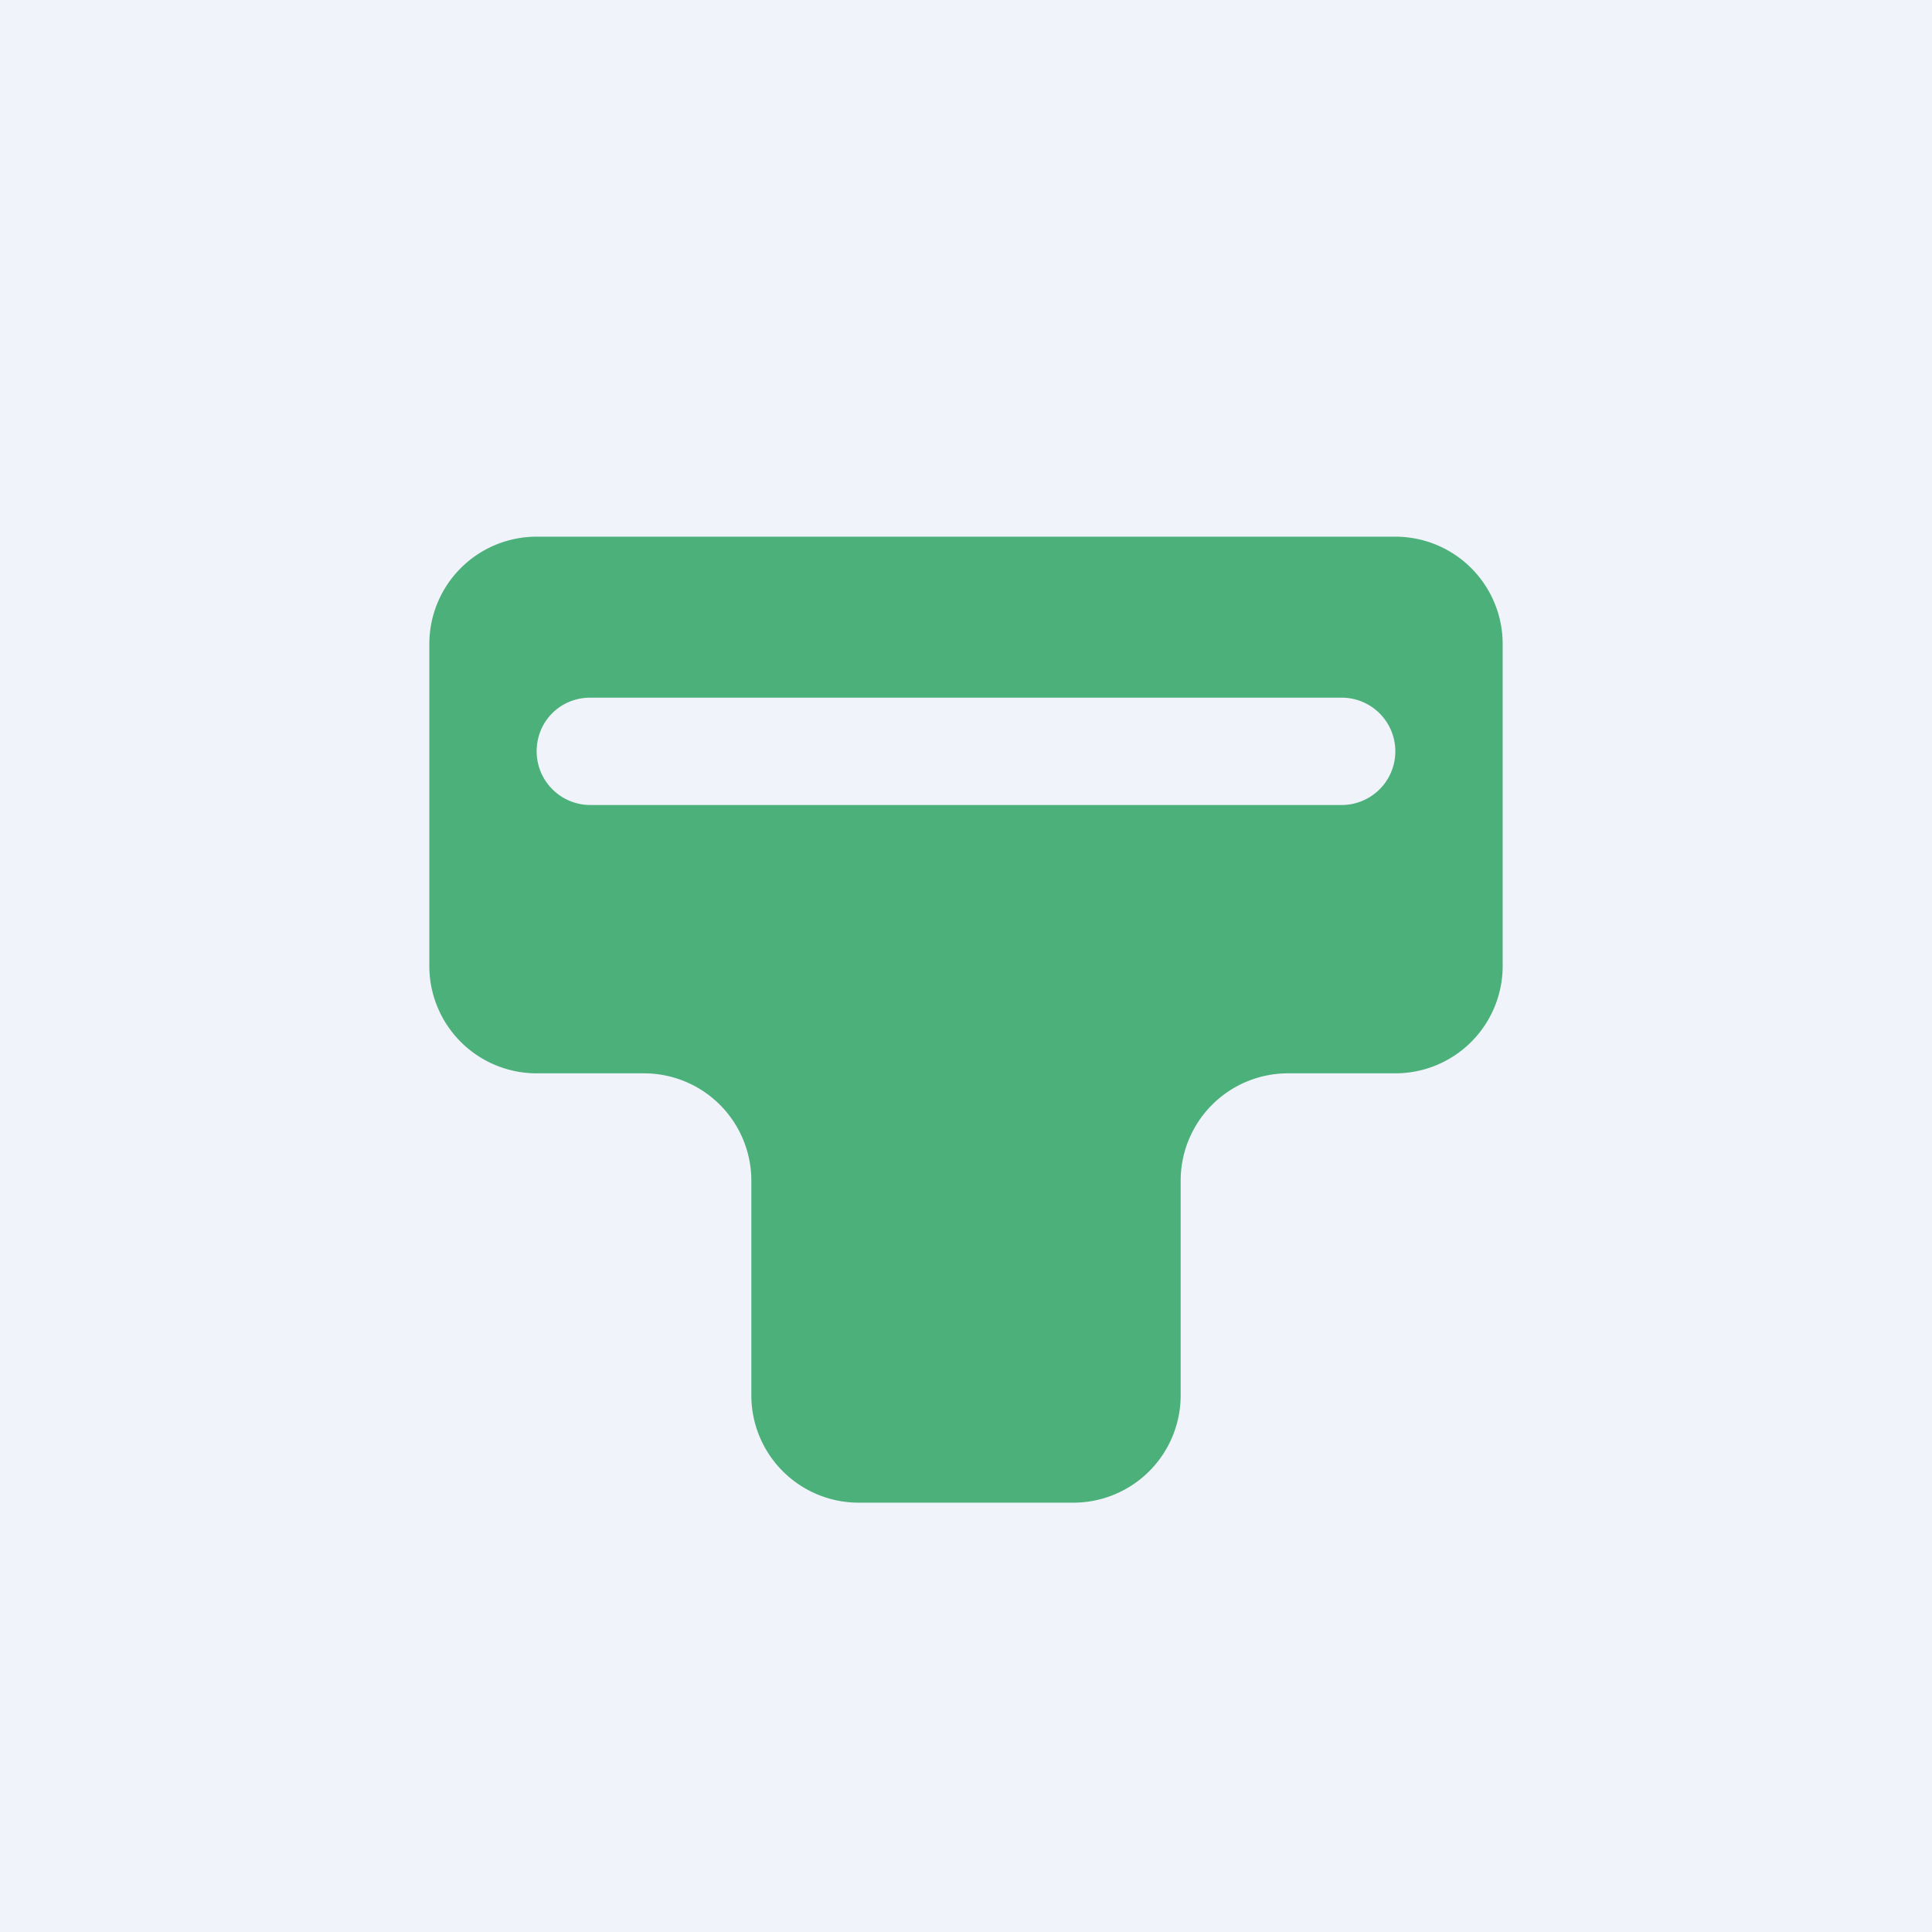 <!-- by TradingView --><svg width="18" height="18" viewBox="0 0 18 18" xmlns="http://www.w3.org/2000/svg"><path fill="#F0F3FA" d="M0 0h18v18H0z"/><path fill-rule="evenodd" d="M4 6a1 1 0 0 1 1-1h8a1 1 0 0 1 1 1v3a1 1 0 0 1-1 1h-1a1 1 0 0 0-1 1v2a1 1 0 0 1-1 1H8a1 1 0 0 1-1-1v-2a1 1 0 0 0-1-1H5a1 1 0 0 1-1-1V6Zm1 1c0-.28.22-.5.5-.5h7a.5.5 0 0 1 0 1h-7A.5.5 0 0 1 5 7Z" fill="#069545" fill-opacity=".7"/></svg>